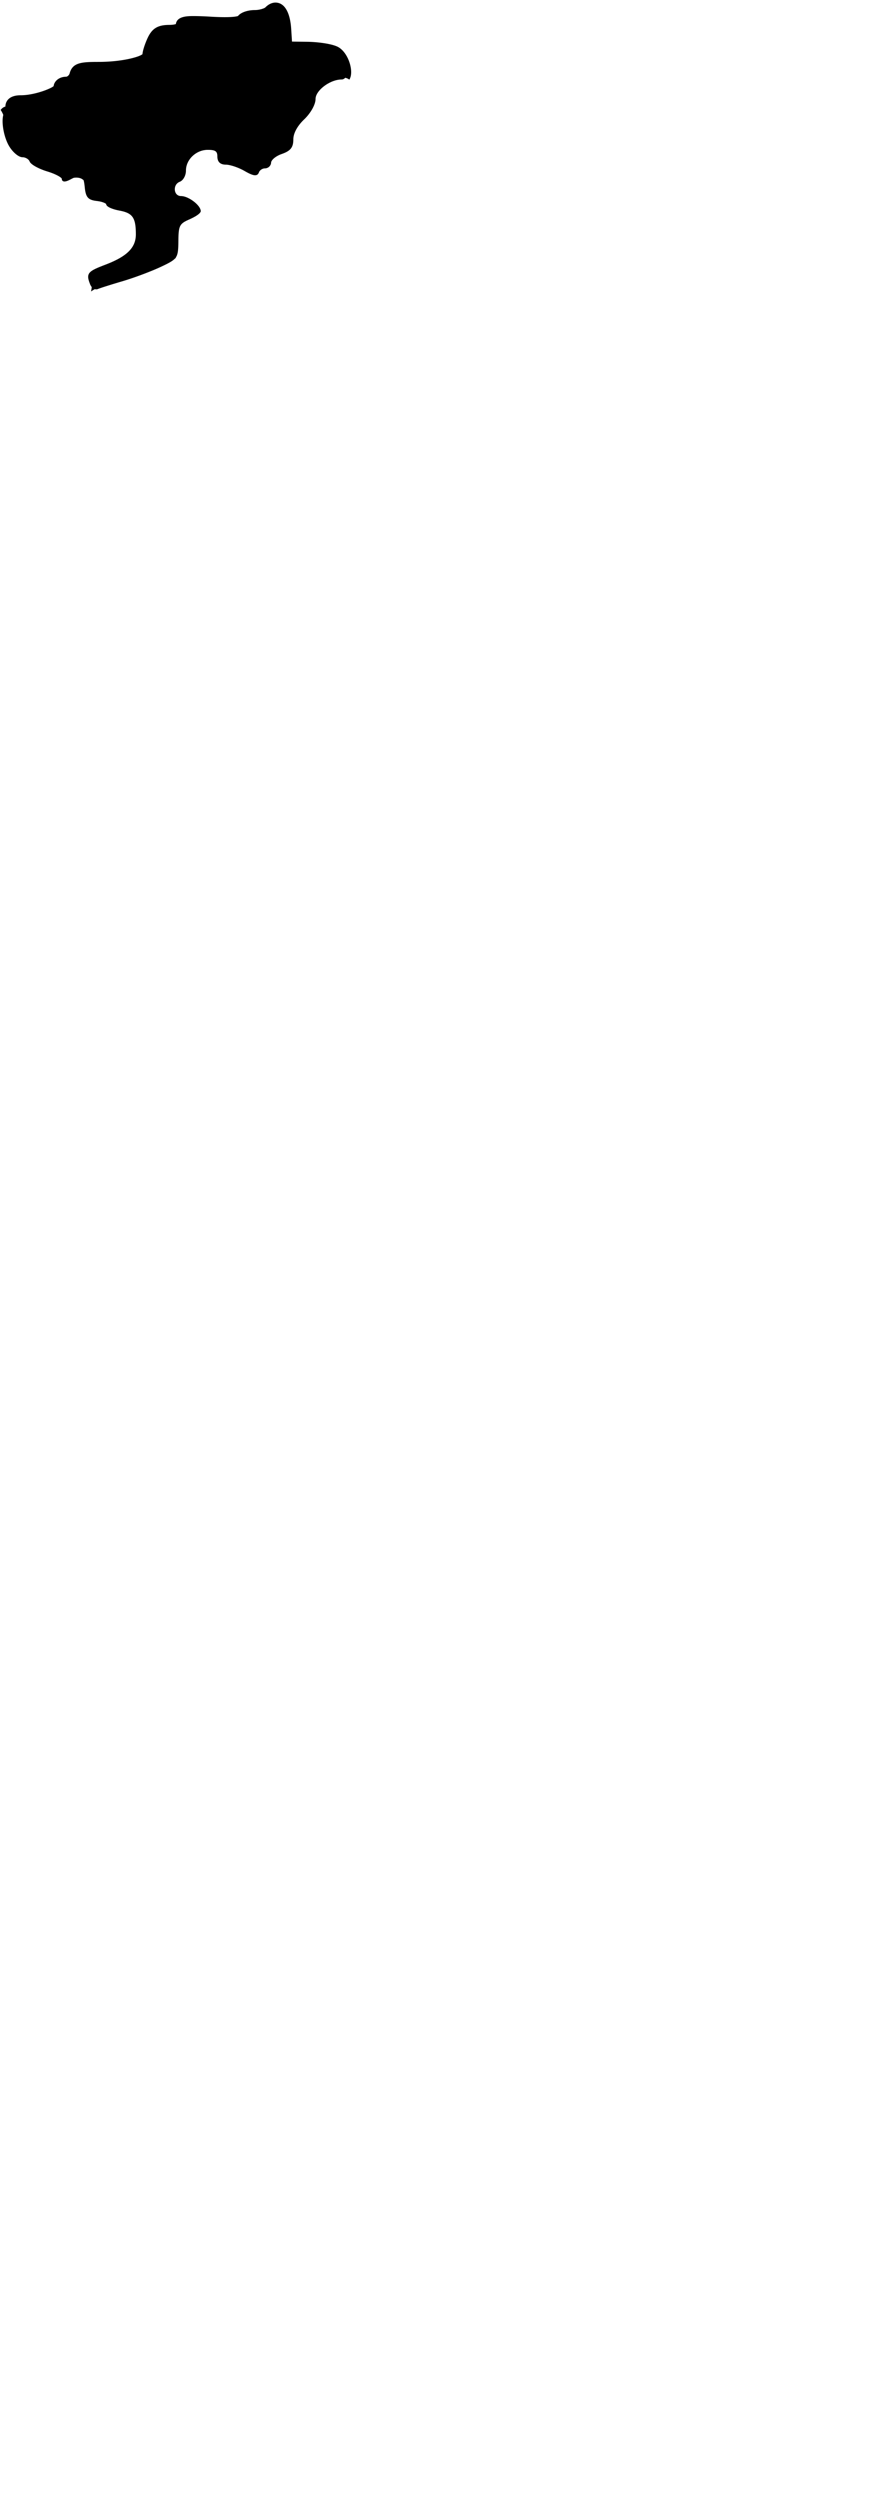 <svg viewBox="89 363 147 411" xmlns="http://www.w3.org/2000/svg"><path d="M89.539 381.89l-.025.116c-.29 1.295.165 3.631.972 4.998.611 1.035 1.579 1.846 2.203 1.846.495 0 1.036.319 1.18.696.209.544 1.642 1.262 2.907 1.642 1.125.339 1.998.788 2.278 1.059l.096.093.016.132a.415.415 0 00.119.254c.203.199.623.142 1.288-.218l.086-.045c.107-.057.256-.134.418-.21l.119-.033c.641-.065 1.104.036 1.459.334l.094.078.029.119c.062.253.113.583.152.981.165 1.714.54 2.146 2.005 2.314.694.079 1.181.262 1.387.396l.118.076.039.137c.079.272.699.692 2.192.974 2.145.402 2.668 1.168 2.668 3.902 0 2.183-1.446 3.625-4.992 4.979-1.688.645-2.511 1.009-2.762 1.573-.201.451-.032.969.229 1.651.049.125.112.241.185.346l.082.114-.014.141c-.02.189-.059.391-.094.588.154-.109.316-.217.495-.316l.113-.064.129.021c.128.02.262.007.381-.046.367-.157 2.17-.729 4.02-1.273 1.854-.545 4.653-1.589 6.24-2.328 1.313-.61 2.007-.975 2.404-1.396l.093-.061.155-.289c.269-.499.319-1.197.33-2.572.021-2.483.186-2.812 1.757-3.506 1.828-.811 1.921-1.284 1.921-1.371 0-.953-2.002-2.487-3.247-2.487-.513 0-.896-.334-.998-.871-.098-.528.109-1.214.793-1.479.57-.219 1.016-1.025 1.016-1.84 0-1.816 1.677-3.409 3.589-3.409 1.235 0 1.574.229 1.574 1.06 0 .927.469 1.377 1.434 1.377.597 0 1.966.42 3.053 1.045.863.495 1.361.697 1.718.697.313 0 .521-.156.635-.479.127-.355.576-.654.981-.654.559 0 1.017-.45 1.021-1.004.118-.493.883-1.057 1.719-1.349 1.482-.518 1.934-1.084 1.934-2.427 0-.985.665-2.209 1.779-3.271 1.086-1.039 1.875-2.453 1.875-3.362 0-1.404 2.396-3.199 4.272-3.199a.734.734 0 00.465-.159l.159-.128.194.062c.173.059.323.148.467.246.095-.155.168-.332.217-.523.364-1.442-.538-4.013-2.072-4.844-.972-.524-3.337-.832-5.068-.854l-2.507-.031-.133-2.084c-.175-2.753-1.116-4.331-2.582-4.331-.583 0-1.148.271-1.682.806-.126.123-.884.424-1.716.424-1.009 0-2.232.304-2.769.979-.149.054-.674.188-2.162.188-.654 0-1.435-.026-2.319-.077a49.161 49.161 0 00-2.72-.103c-1.072 0-2.83 0-3.015 1.312-.146.055-.469.139-1.089.141-1.889.006-2.821.574-3.562 2.17-.317.683-.783 1.907-.841 2.643-.428.406-3.196 1.265-7.222 1.271-2.798.003-4.281.089-4.755 1.899-.076.29-.386.539-.586.539-1.067 0-1.938.668-2.044 1.543-.428.41-3.141 1.502-5.415 1.502-2.391 0-2.512 1.518-2.512 1.82 0 .016 0 .028-.002.041-.241.059-.536.213-.778.558.149.223.281.457.386.709l.043.101z" /></svg>
